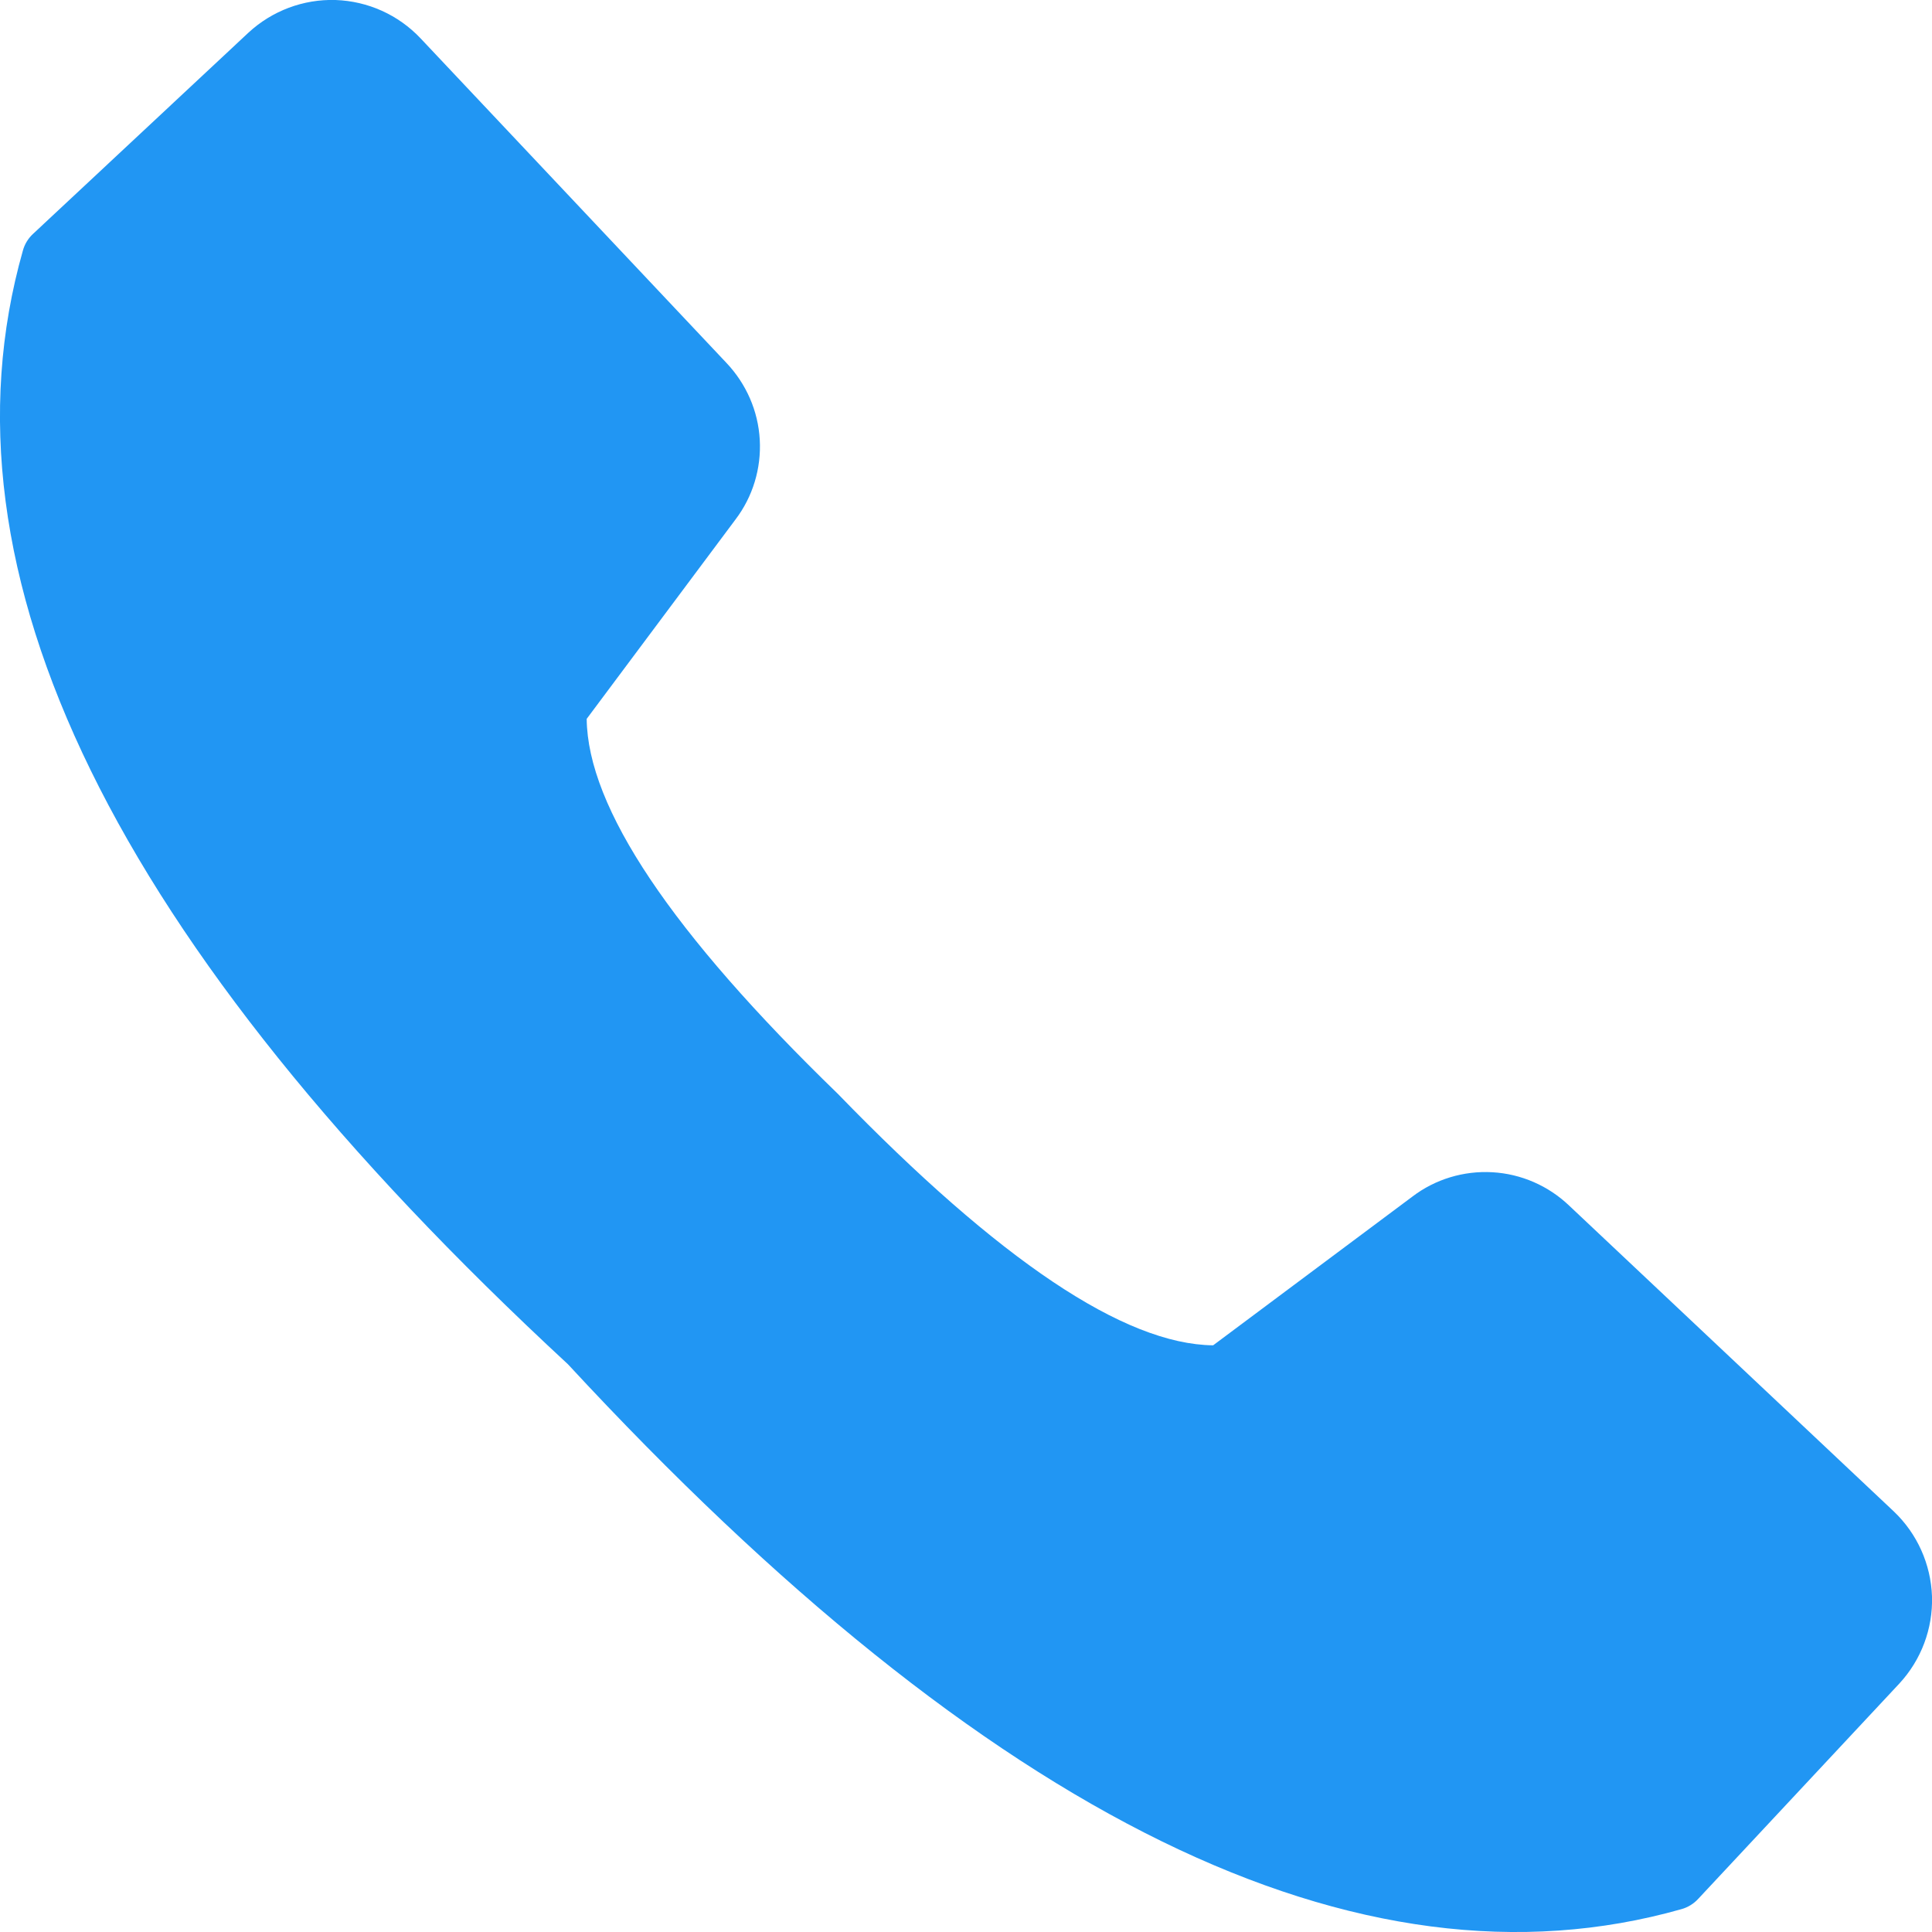 <svg width="12" height="12" viewBox="0 0 12 12" fill="none" xmlns="http://www.w3.org/2000/svg">
<g clip-path="url(#clip0_418_1172)">
<path fill-rule="evenodd" clip-rule="evenodd" d="M5.205 6.795C6.208 7.83 6.984 8.35 7.535 8.356L8.773 7.432C8.915 7.324 9.091 7.271 9.269 7.281C9.448 7.291 9.617 7.365 9.746 7.488C10.665 8.354 11.337 8.987 11.763 9.388C11.908 9.526 11.993 9.715 12 9.916C12.006 10.116 11.933 10.31 11.797 10.457L10.549 11.793C10.521 11.824 10.484 11.847 10.444 11.858C8.445 12.425 6.14 11.296 3.527 8.473C0.704 5.86 -0.425 3.555 0.142 1.557C0.153 1.516 0.176 1.479 0.207 1.451L1.543 0.203C1.69 0.067 1.884 -0.006 2.084 0C2.285 0.007 2.474 0.092 2.612 0.238C3.013 0.663 3.646 1.335 4.512 2.254C4.635 2.384 4.709 2.552 4.719 2.731C4.729 2.909 4.676 3.085 4.568 3.227C4.352 3.517 4.044 3.929 3.644 4.465C3.65 5.016 4.17 5.792 5.205 6.795Z" fill="#2196F3"/>
</g>
<defs>
<clipPath id="clip0_418_1172">
<rect width="12" height="12" fill="white"/>
</clipPath>
</defs>
</svg>

